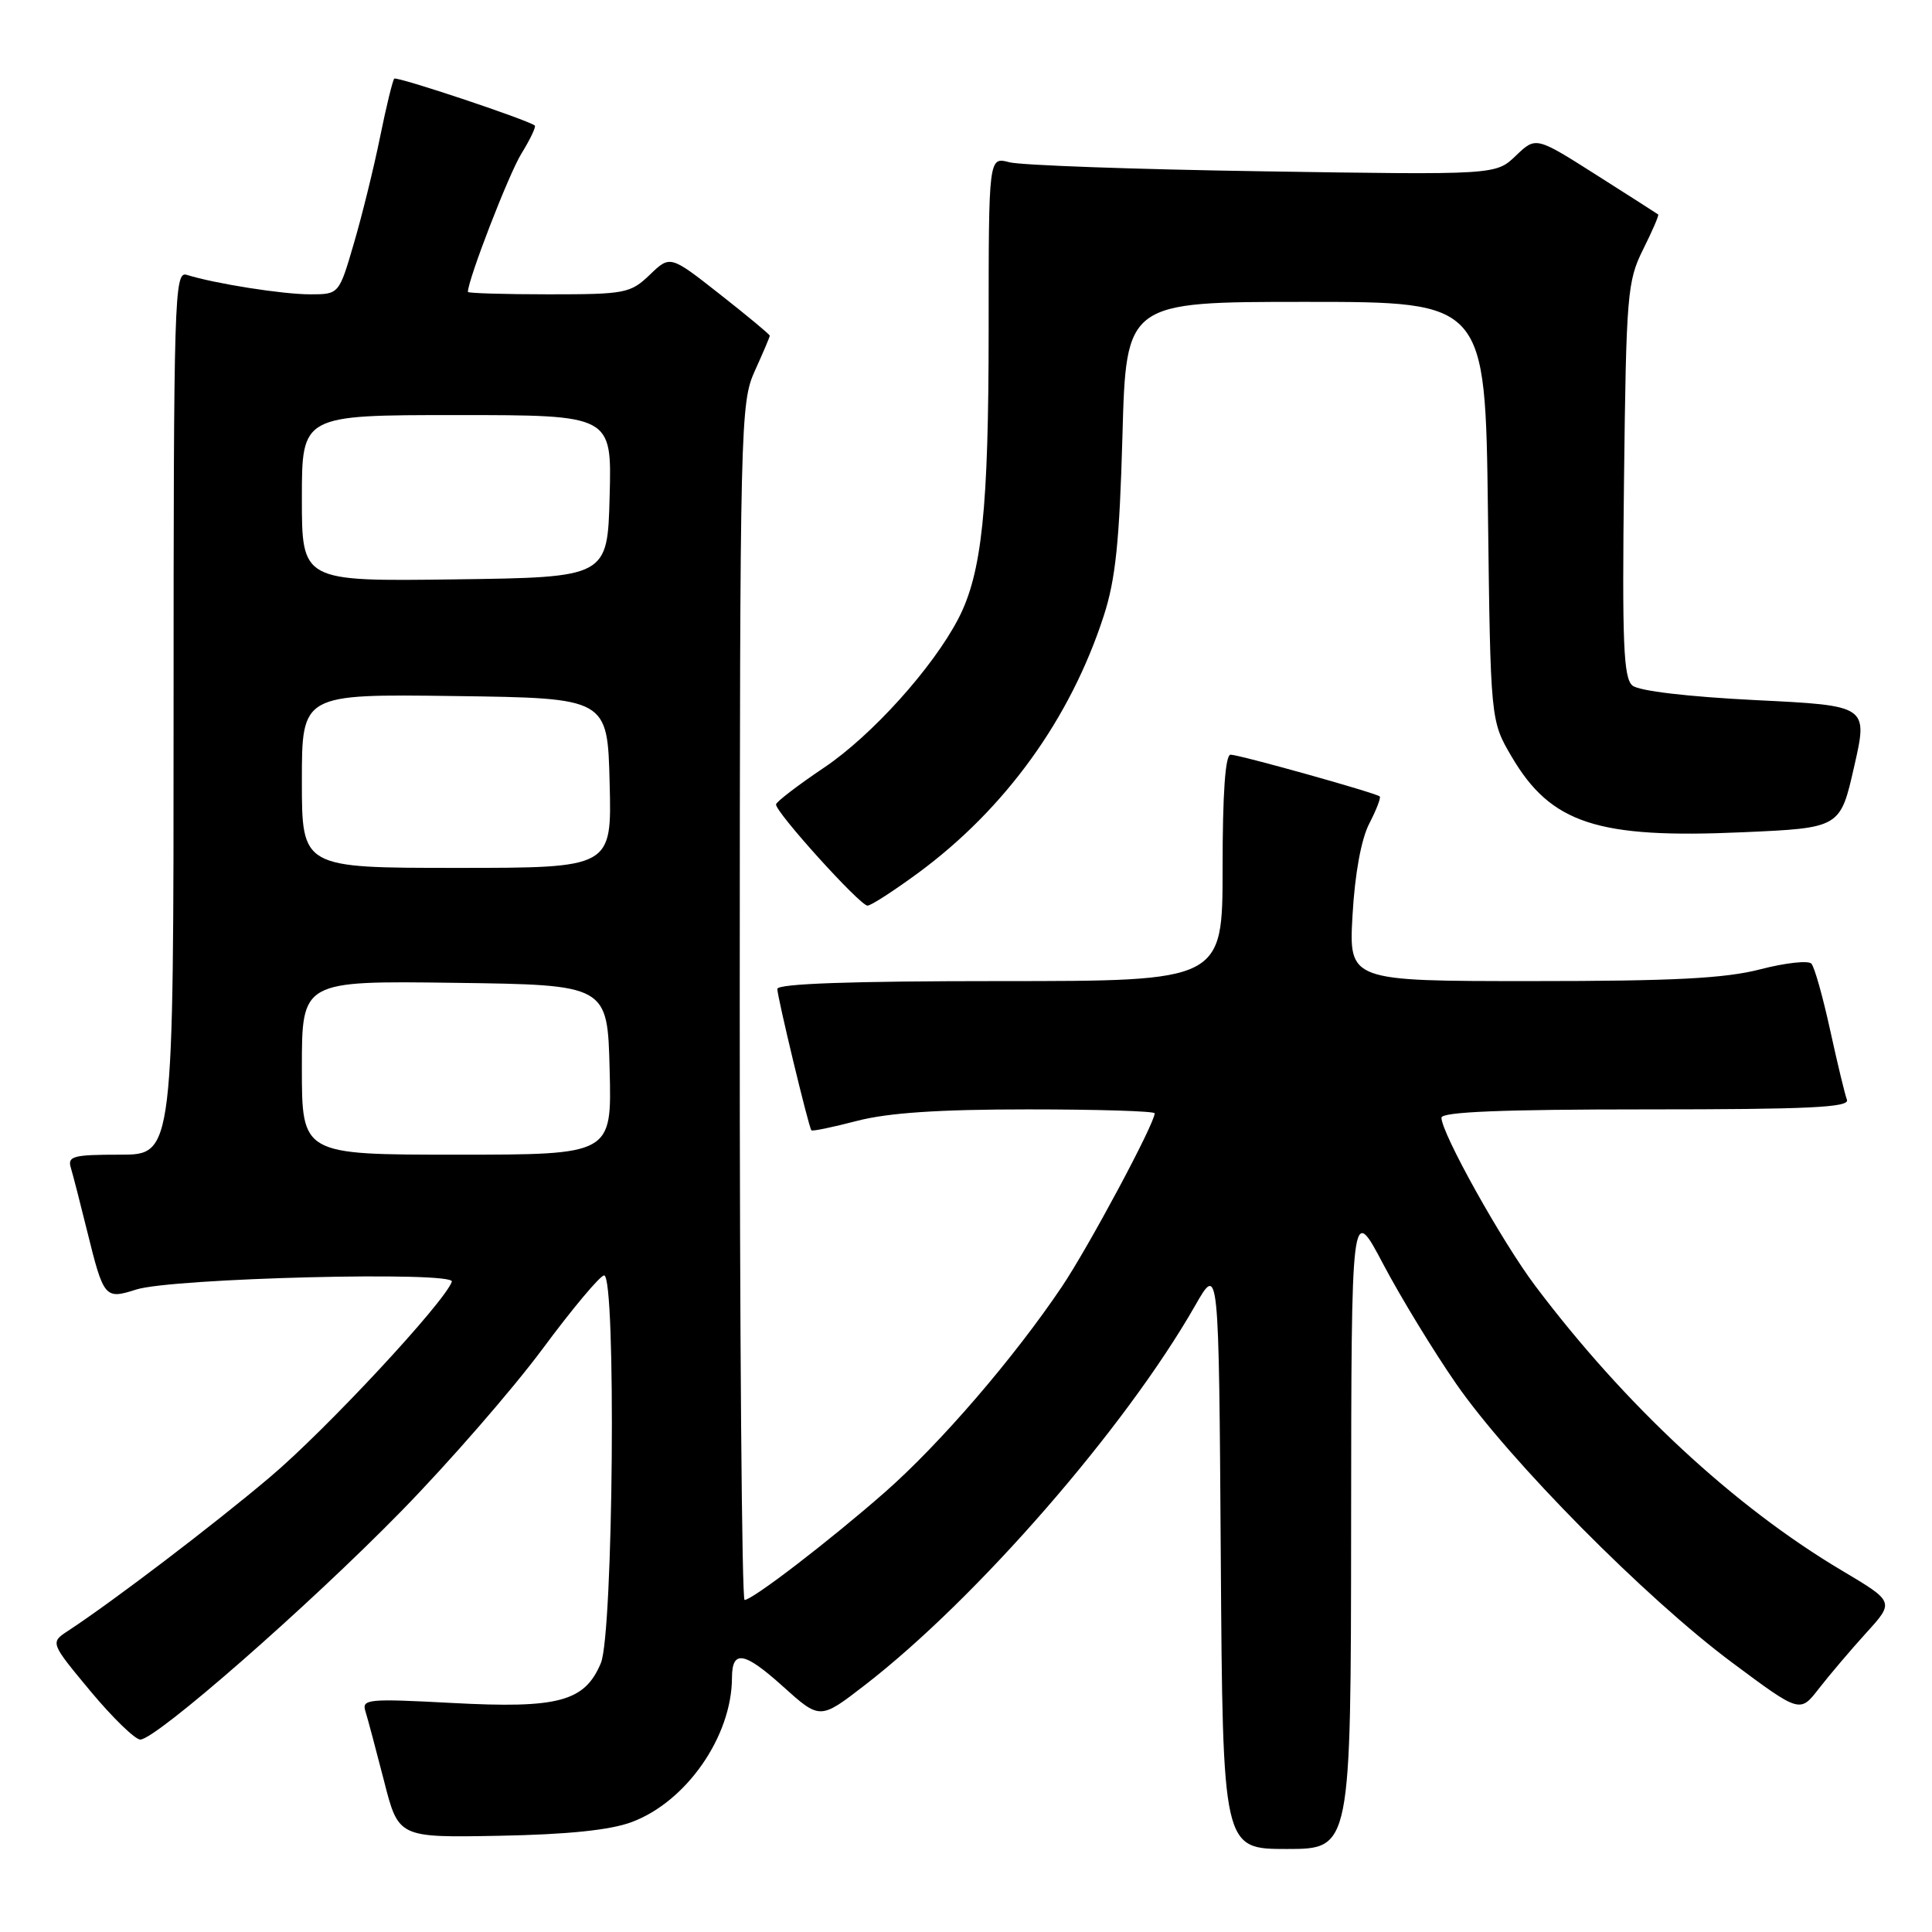 <?xml version="1.0" encoding="UTF-8" standalone="no"?>
<!DOCTYPE svg PUBLIC "-//W3C//DTD SVG 1.1//EN" "http://www.w3.org/Graphics/SVG/1.1/DTD/svg11.dtd" >
<svg xmlns="http://www.w3.org/2000/svg" xmlns:xlink="http://www.w3.org/1999/xlink" version="1.1" viewBox="0 0 256 256">
 <g >
 <path fill="currentColor"
d=" M 179.03 202.25 C 179.06 159.50 179.06 159.50 183.28 167.50 C 185.60 171.90 189.96 179.05 192.97 183.39 C 200.03 193.56 218.02 211.74 229.50 220.29 C 238.50 226.99 238.50 226.99 241.00 223.76 C 242.38 221.99 245.19 218.67 247.26 216.39 C 251.03 212.25 251.03 212.25 244.05 208.10 C 229.79 199.63 215.32 186.19 203.42 170.37 C 198.99 164.48 191.00 150.15 191.00 148.10 C 191.00 147.33 199.10 147.00 218.11 147.00 C 239.63 147.00 245.11 146.74 244.73 145.73 C 244.46 145.03 243.46 140.87 242.50 136.48 C 241.54 132.09 240.43 128.13 240.02 127.69 C 239.61 127.24 236.56 127.58 233.24 128.44 C 228.58 129.65 221.71 130.00 202.97 130.00 C 178.72 130.00 178.72 130.00 179.22 121.22 C 179.53 115.77 180.37 111.18 181.44 109.12 C 182.38 107.30 183.00 105.69 182.82 105.53 C 182.29 105.06 164.21 100.00 163.06 100.00 C 162.36 100.00 162.00 105.08 162.00 115.00 C 162.00 130.00 162.00 130.00 132.50 130.00 C 112.81 130.00 103.00 130.34 103.00 131.04 C 103.00 132.10 107.13 149.28 107.51 149.77 C 107.62 149.93 110.35 149.36 113.57 148.52 C 117.69 147.45 124.39 147.00 136.21 147.00 C 145.44 147.00 153.00 147.23 153.00 147.52 C 153.00 148.88 144.28 165.17 140.70 170.50 C 134.34 179.95 124.60 191.27 117.25 197.73 C 109.92 204.16 99.71 212.00 98.66 212.00 C 98.30 212.00 98.01 176.34 98.02 132.75 C 98.04 55.95 98.11 53.37 100.02 49.14 C 101.11 46.74 102.00 44.65 102.00 44.48 C 102.00 44.32 99.03 41.85 95.40 39.00 C 88.80 33.81 88.80 33.81 86.10 36.41 C 83.53 38.87 82.84 39.00 72.70 39.00 C 66.81 39.00 62.00 38.85 62.00 38.68 C 62.00 37.06 67.41 23.08 69.08 20.37 C 70.26 18.46 71.06 16.77 70.86 16.63 C 69.78 15.83 52.57 10.09 52.24 10.42 C 52.03 10.64 51.18 14.12 50.36 18.16 C 49.54 22.20 47.98 28.54 46.89 32.25 C 44.92 39.00 44.92 39.00 41.09 39.00 C 37.44 39.00 28.44 37.58 24.75 36.42 C 23.10 35.90 23.00 39.11 23.00 94.43 C 23.00 153.00 23.00 153.00 15.93 153.00 C 9.67 153.00 8.92 153.20 9.39 154.75 C 9.68 155.71 10.64 159.45 11.53 163.06 C 13.74 172.02 13.89 172.20 18.05 170.87 C 22.82 169.35 60.37 168.41 59.87 169.83 C 58.91 172.57 43.20 189.46 35.78 195.72 C 28.21 202.12 14.97 212.19 9.04 216.08 C 6.64 217.65 6.64 217.65 11.98 224.08 C 14.92 227.61 17.90 230.50 18.59 230.50 C 20.66 230.50 40.88 212.81 53.18 200.23 C 59.49 193.78 67.90 184.11 71.88 178.75 C 75.85 173.39 79.53 169.00 80.05 169.00 C 81.66 169.00 81.27 216.42 79.62 220.36 C 77.48 225.48 73.99 226.41 59.87 225.65 C 48.75 225.06 47.91 225.14 48.42 226.75 C 48.72 227.71 49.83 231.88 50.89 236.00 C 52.80 243.50 52.80 243.50 66.15 243.25 C 75.22 243.08 80.84 242.50 83.69 241.44 C 90.95 238.74 96.97 230.08 96.99 222.31 C 97.00 218.57 98.61 218.84 103.72 223.44 C 108.65 227.88 108.65 227.88 114.58 223.30 C 129.38 211.87 149.13 189.18 158.36 173.00 C 161.50 167.50 161.50 167.50 161.76 206.25 C 162.02 245.00 162.02 245.00 170.51 245.00 C 179.00 245.00 179.00 245.00 179.03 202.25 Z  M 121.65 115.68 C 133.21 107.17 141.83 95.24 146.25 81.61 C 147.82 76.79 148.34 71.74 148.73 57.75 C 149.22 40.00 149.22 40.00 173.02 40.00 C 196.81 40.00 196.81 40.00 197.16 67.75 C 197.50 95.50 197.50 95.50 200.30 100.26 C 205.50 109.12 211.67 111.14 230.87 110.28 C 243.84 109.71 243.84 109.71 245.68 101.60 C 247.53 93.50 247.53 93.50 232.64 92.77 C 223.67 92.32 217.17 91.56 216.31 90.84 C 215.12 89.86 214.93 85.25 215.19 63.58 C 215.48 38.97 215.63 37.25 217.72 33.05 C 218.94 30.61 219.84 28.53 219.72 28.42 C 219.60 28.32 215.90 25.96 211.51 23.17 C 203.51 18.09 203.51 18.09 200.86 20.63 C 198.21 23.18 198.21 23.18 167.35 22.70 C 150.38 22.44 135.26 21.90 133.75 21.50 C 131.00 20.77 131.00 20.77 131.00 43.70 C 131.00 67.46 130.11 75.94 126.99 81.97 C 123.61 88.48 115.52 97.46 109.20 101.71 C 105.76 104.02 102.89 106.22 102.83 106.58 C 102.67 107.52 113.95 120.00 114.95 120.00 C 115.41 120.00 118.42 118.05 121.65 115.68 Z  M 40.00 141.48 C 40.00 129.96 40.00 129.96 60.25 130.23 C 80.50 130.50 80.50 130.50 80.78 141.75 C 81.07 153.00 81.07 153.00 60.53 153.00 C 40.00 153.00 40.00 153.00 40.00 141.48 Z  M 40.00 103.48 C 40.00 91.96 40.00 91.96 60.25 92.23 C 80.50 92.50 80.50 92.50 80.78 103.75 C 81.07 115.00 81.07 115.00 60.53 115.00 C 40.00 115.00 40.00 115.00 40.00 103.48 Z  M 40.00 66.02 C 40.00 55.00 40.00 55.00 60.53 55.00 C 81.07 55.00 81.07 55.00 80.78 65.75 C 80.50 76.50 80.50 76.50 60.25 76.77 C 40.00 77.04 40.00 77.04 40.00 66.02 Z "/>
</g>
</svg>